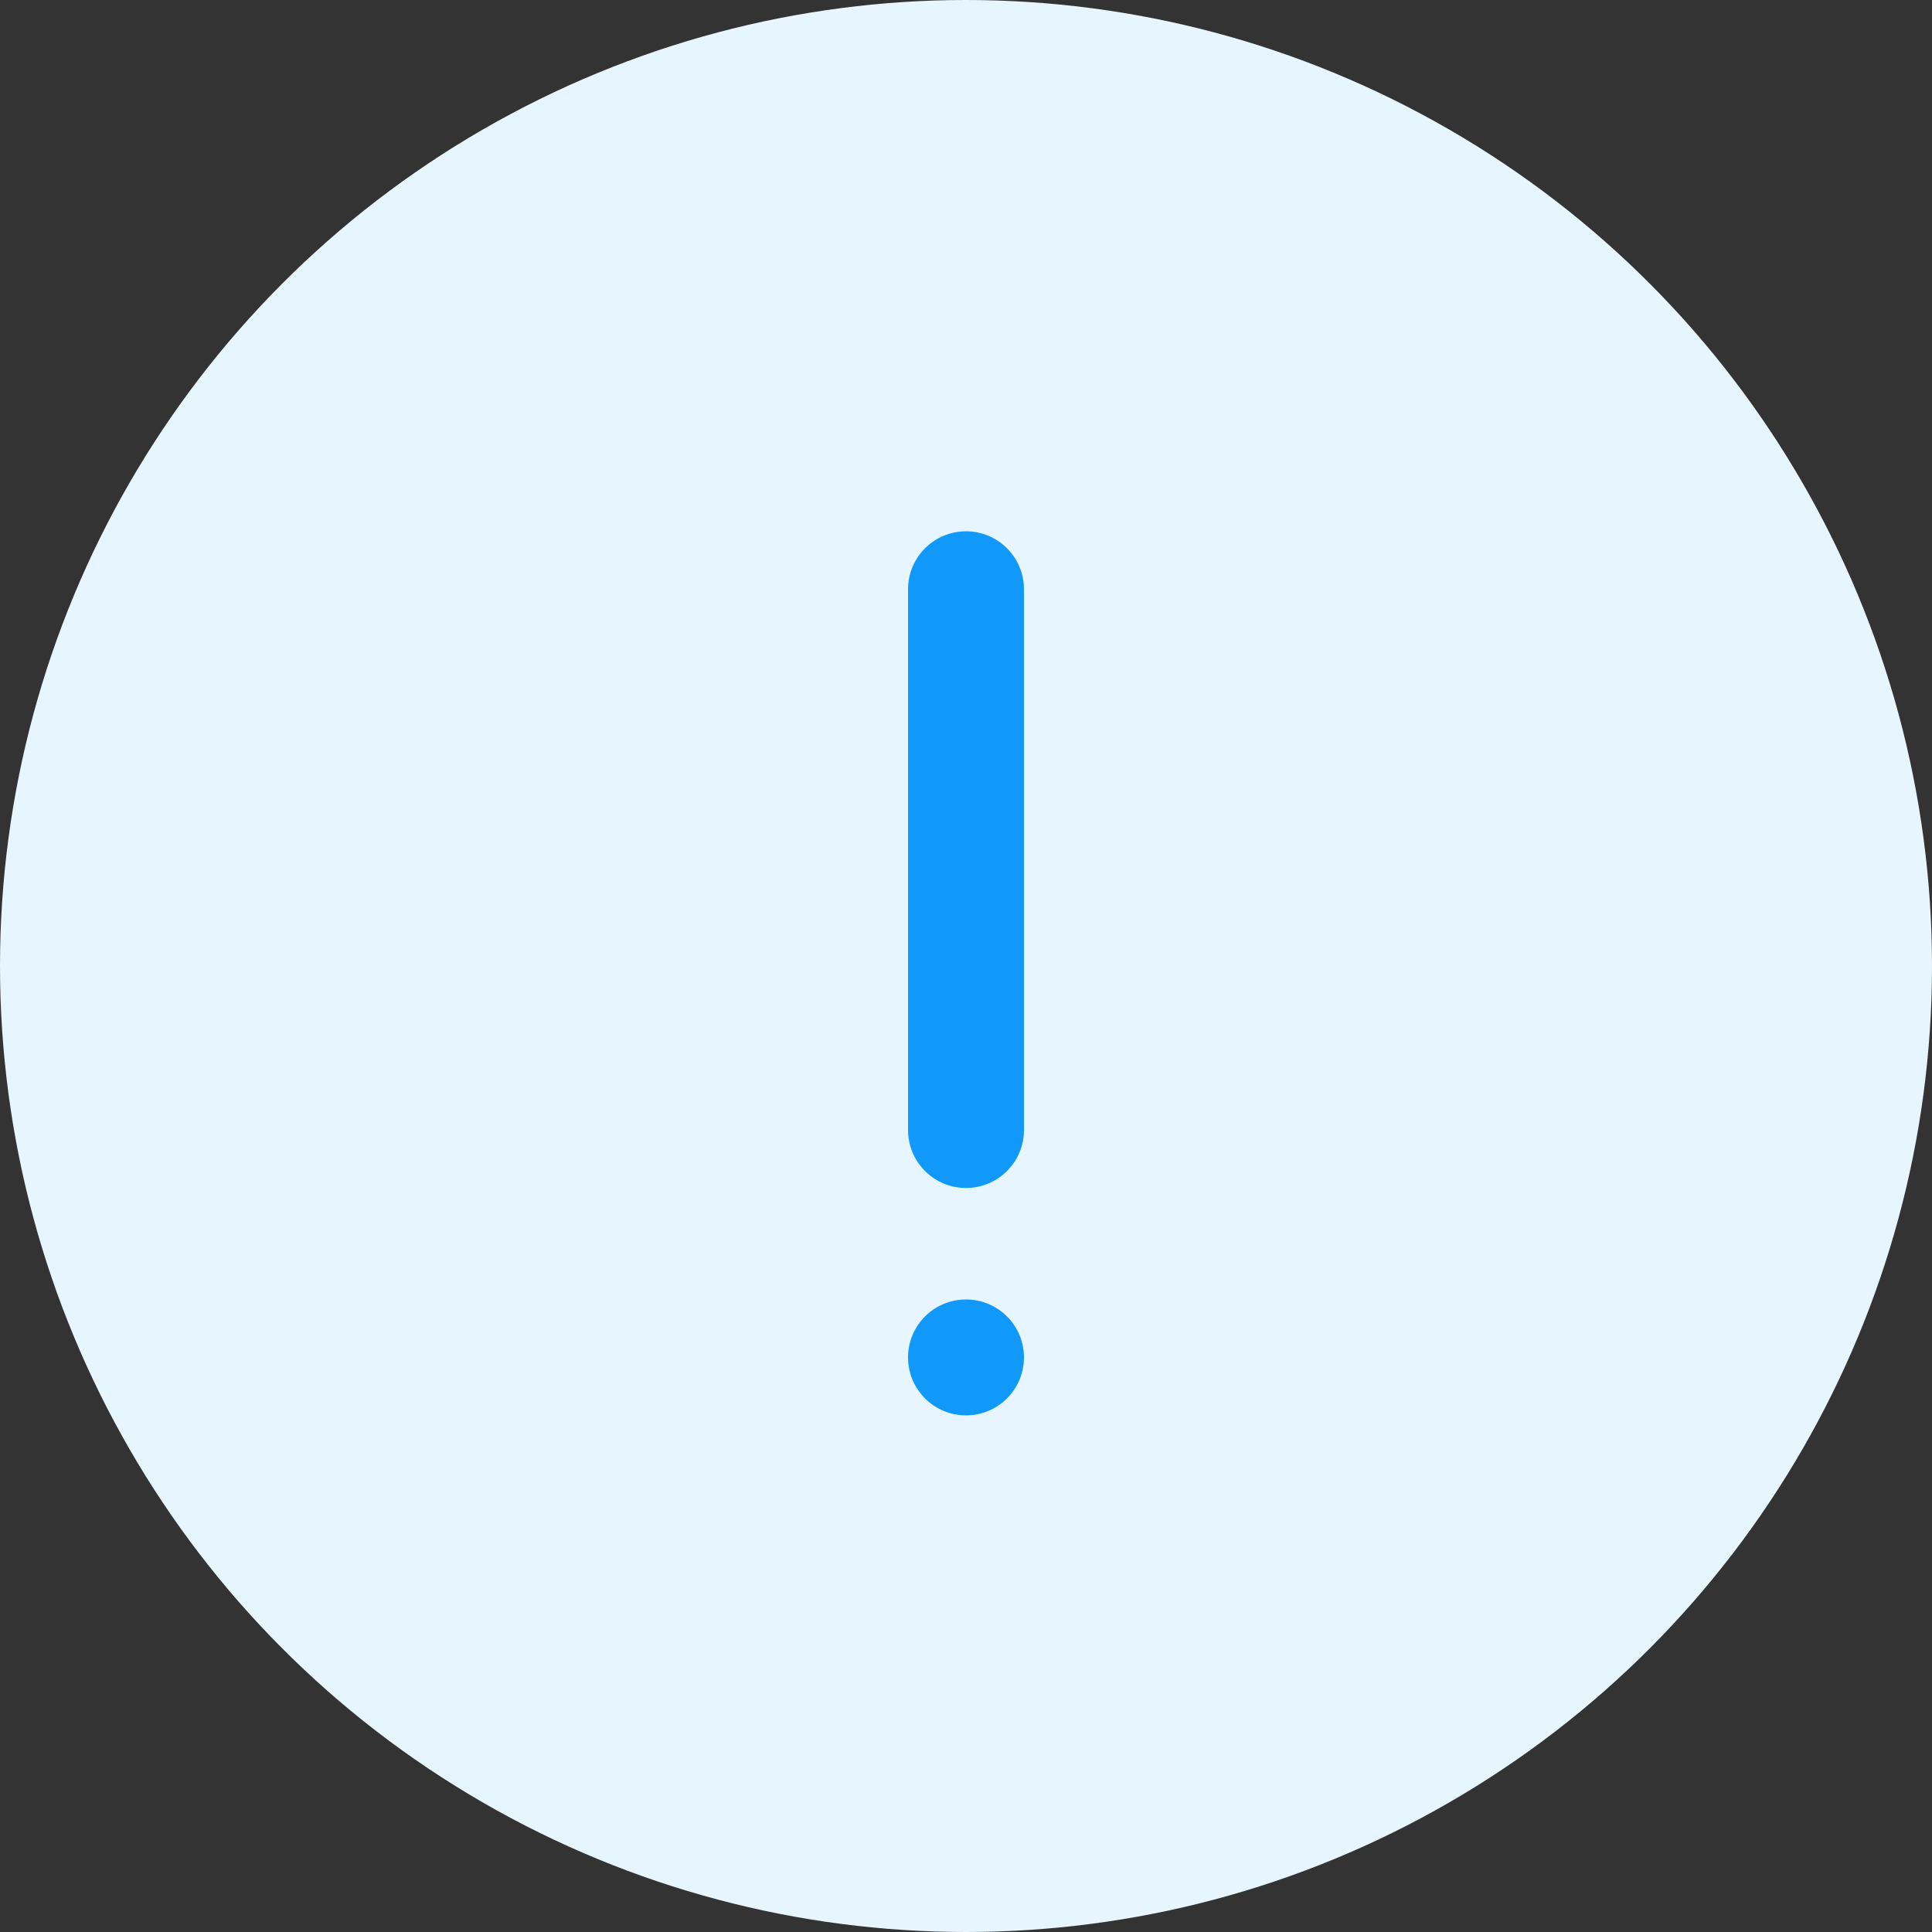 <svg viewBox="0 0 40 40" fill="none" xmlns="http://www.w3.org/2000/svg">
<rect x="0" y="0" width="40" height="40" fill="#333333" stroke="none"/>
<circle cx="20" cy="20" r="20" fill="#E7F5FF"/>
<circle cx="20" cy="28.104" r="1.2" fill="#1199FA"/>
<path d="M21.2 23.396C21.2 24.059 20.663 24.596 20 24.596C19.337 24.596 18.8 24.059 18.8 23.396V12.2C18.8 11.537 19.337 11 20 11C20.663 11 21.2 11.537 21.2 12.2V23.396Z" fill="#1199FA"/>
</svg>
